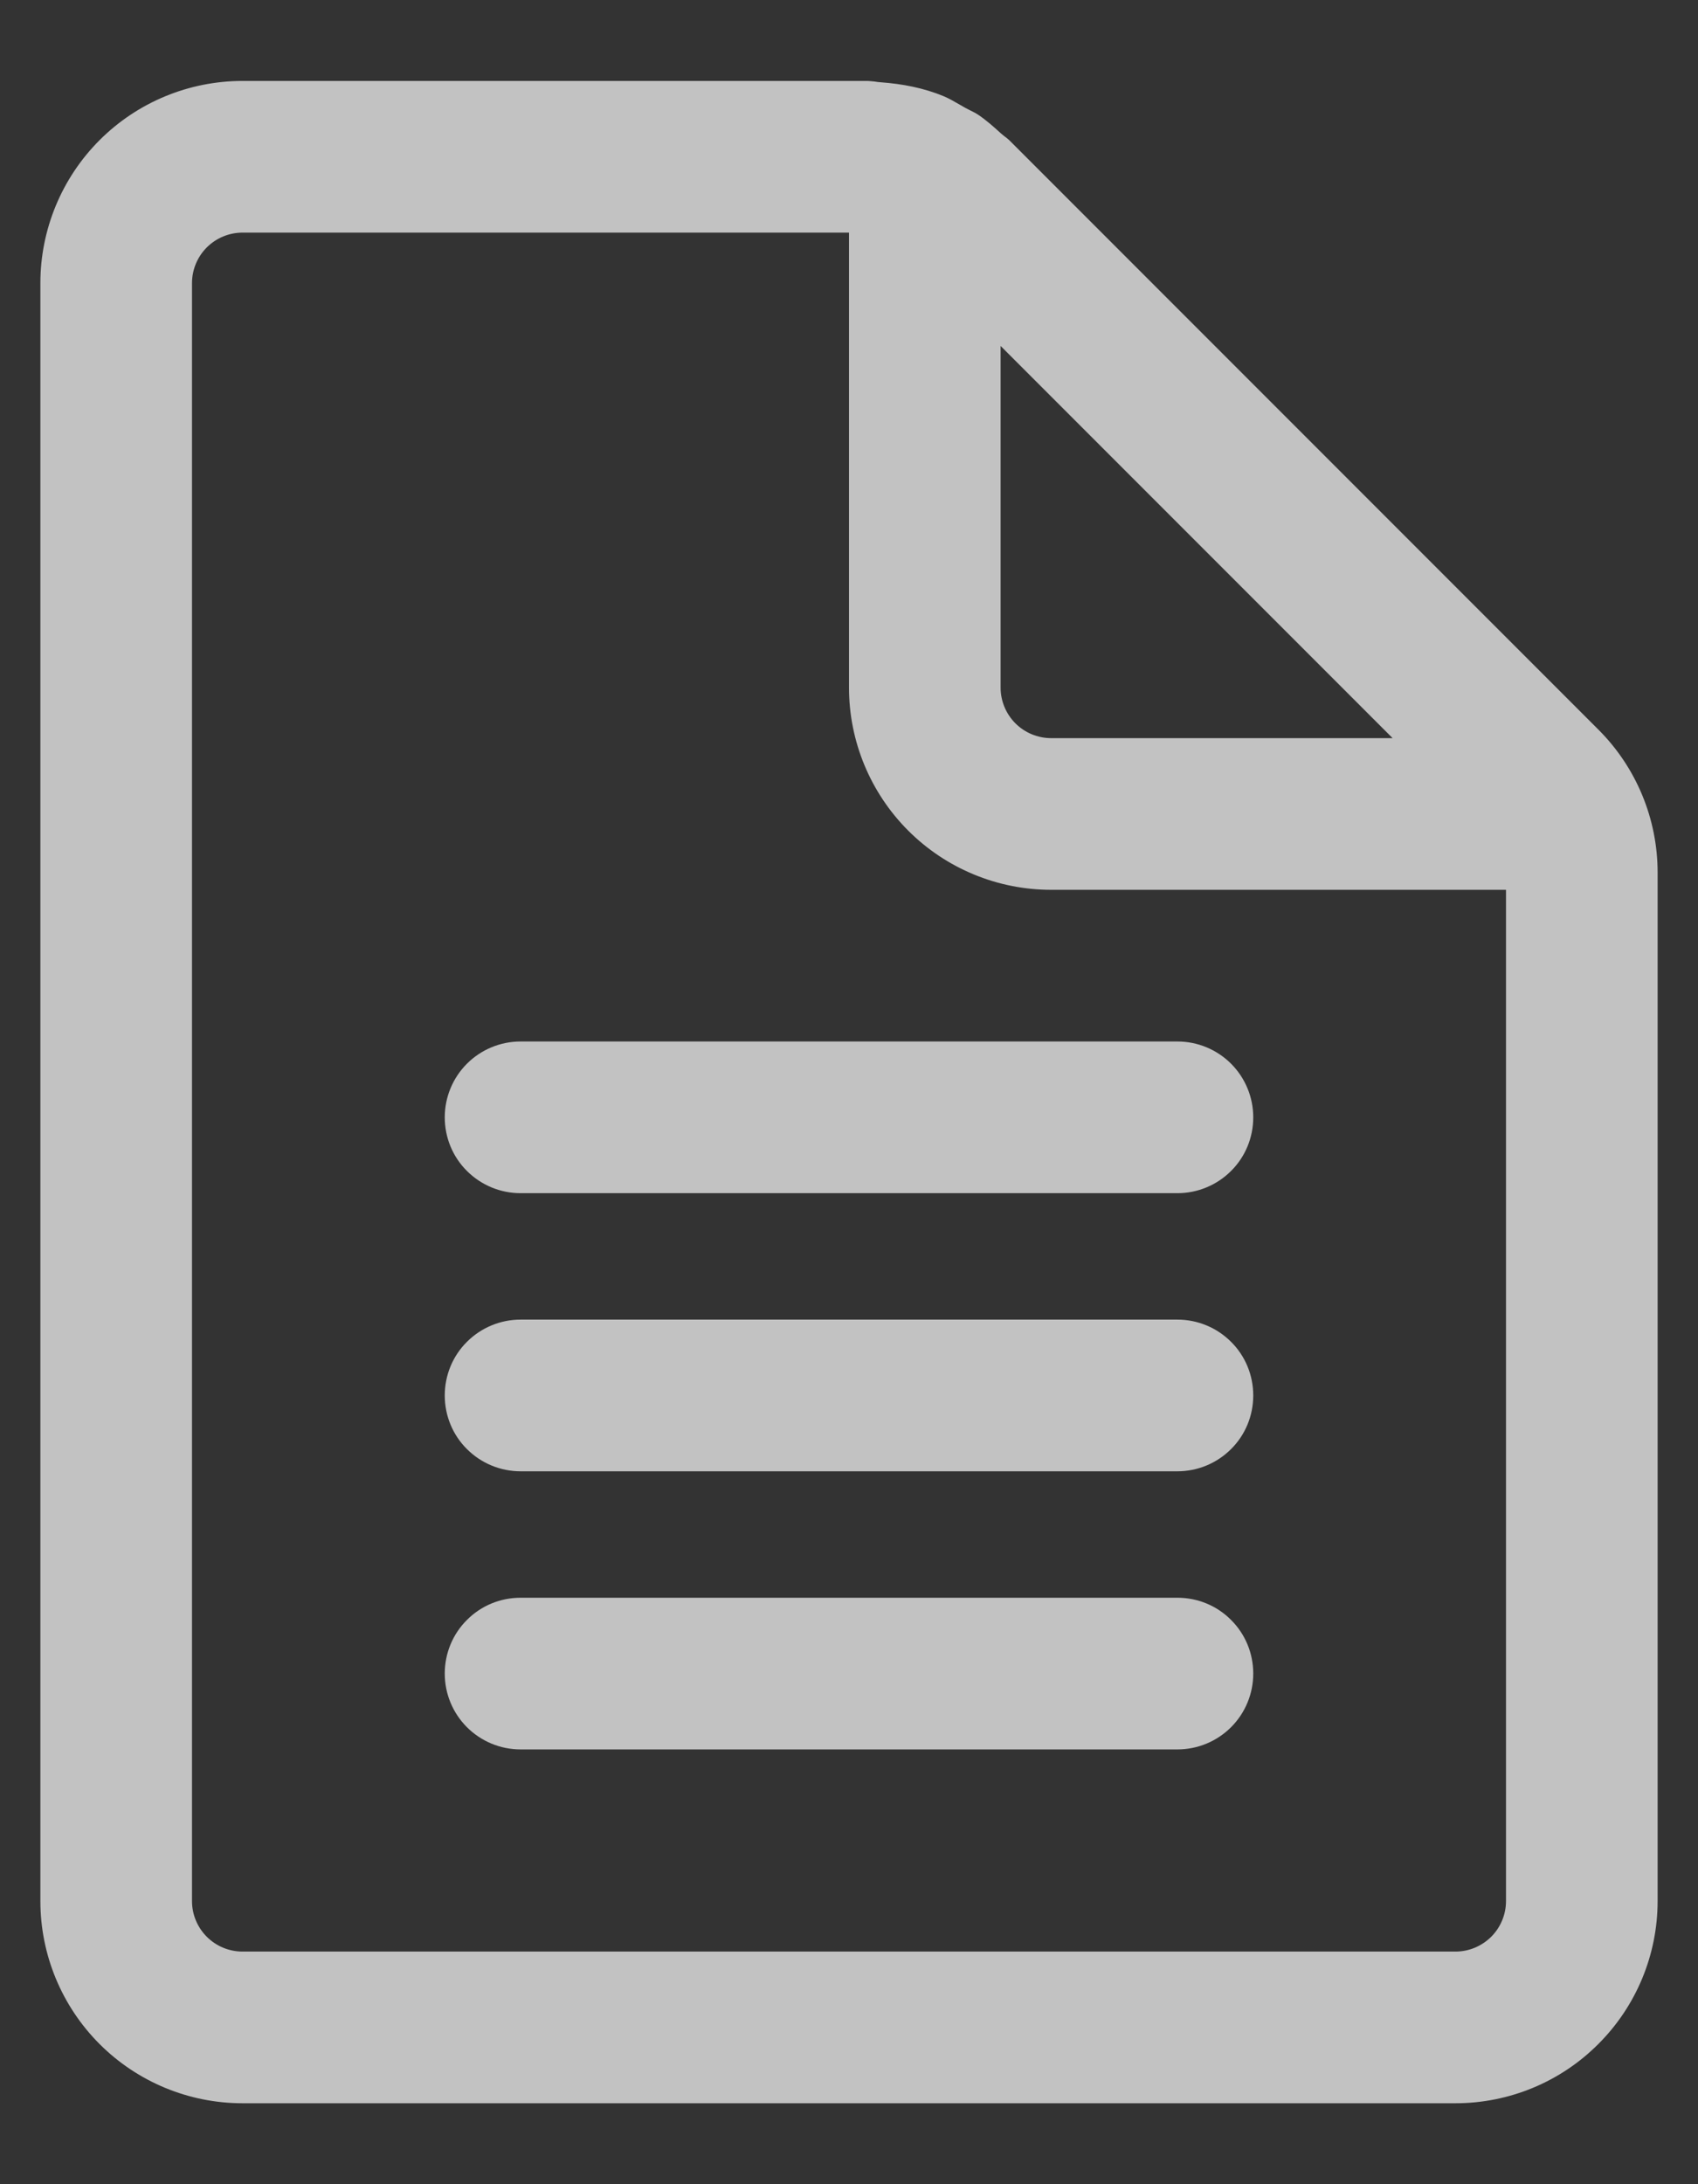 <svg width="14" height="18" viewBox="0 0 14 18" fill="none" xmlns="http://www.w3.org/2000/svg">
<rect x="0" y="0" width="14" height="18" fill="#333333" stroke="none"/>
<path d="M4.292 8.583C4.126 8.583 3.967 8.649 3.85 8.766C3.732 8.884 3.667 9.043 3.667 9.208C3.667 9.374 3.732 9.533 3.85 9.65C3.967 9.767 4.126 9.833 4.292 9.833H9.708C9.874 9.833 10.033 9.767 10.15 9.65C10.268 9.533 10.333 9.374 10.333 9.208C10.333 9.043 10.268 8.884 10.15 8.766C10.033 8.649 9.874 8.583 9.708 8.583H4.292ZM4.292 10.875C4.126 10.875 3.967 10.941 3.85 11.058C3.732 11.175 3.667 11.334 3.667 11.5C3.667 11.666 3.732 11.825 3.85 11.942C3.967 12.059 4.126 12.125 4.292 12.125H9.708C9.874 12.125 10.033 12.059 10.15 11.942C10.268 11.825 10.333 11.666 10.333 11.5C10.333 11.334 10.268 11.175 10.15 11.058C10.033 10.941 9.874 10.875 9.708 10.875H4.292ZM4.292 13.167C4.126 13.167 3.967 13.232 3.85 13.35C3.732 13.467 3.667 13.626 3.667 13.792C3.667 13.957 3.732 14.116 3.85 14.234C3.967 14.351 4.126 14.417 4.292 14.417H9.708C9.874 14.417 10.033 14.351 10.15 14.234C10.268 14.116 10.333 13.957 10.333 13.792C10.333 13.626 10.268 13.467 10.15 13.35C10.033 13.232 9.874 13.167 9.708 13.167H4.292ZM8.321 1.155L13.178 6.012C13.491 6.324 13.667 6.748 13.667 7.19V15.667C13.667 16.109 13.491 16.533 13.178 16.845C12.866 17.158 12.442 17.333 12 17.333H2C1.558 17.333 1.134 17.158 0.821 16.845C0.509 16.533 0.333 16.109 0.333 15.667V2.333C0.333 1.891 0.509 1.467 0.821 1.155C1.134 0.842 1.558 0.667 2 0.667H7.143C7.167 0.667 7.189 0.67 7.212 0.672C7.228 0.675 7.245 0.677 7.261 0.678C7.44 0.691 7.617 0.725 7.781 0.793C7.828 0.813 7.874 0.84 7.919 0.866L7.961 0.89L8 0.91C8.023 0.921 8.046 0.933 8.067 0.947C8.132 0.991 8.191 1.043 8.25 1.097C8.26 1.105 8.27 1.114 8.28 1.122C8.294 1.132 8.308 1.143 8.321 1.155ZM12 16.083C12.111 16.083 12.216 16.039 12.295 15.961C12.373 15.883 12.417 15.777 12.417 15.667V7.333H8.667C8.225 7.333 7.801 7.158 7.488 6.845C7.176 6.533 7 6.109 7 5.667V1.917H2C1.889 1.917 1.783 1.961 1.705 2.039C1.627 2.117 1.583 2.223 1.583 2.333V15.667C1.583 15.777 1.627 15.883 1.705 15.961C1.783 16.039 1.889 16.083 2 16.083H12ZM11.482 6.083L8.25 2.851V5.667C8.25 5.777 8.294 5.883 8.372 5.961C8.45 6.039 8.556 6.083 8.667 6.083H11.482Z" fill="white" fill-opacity="0.7"/>
</svg>
